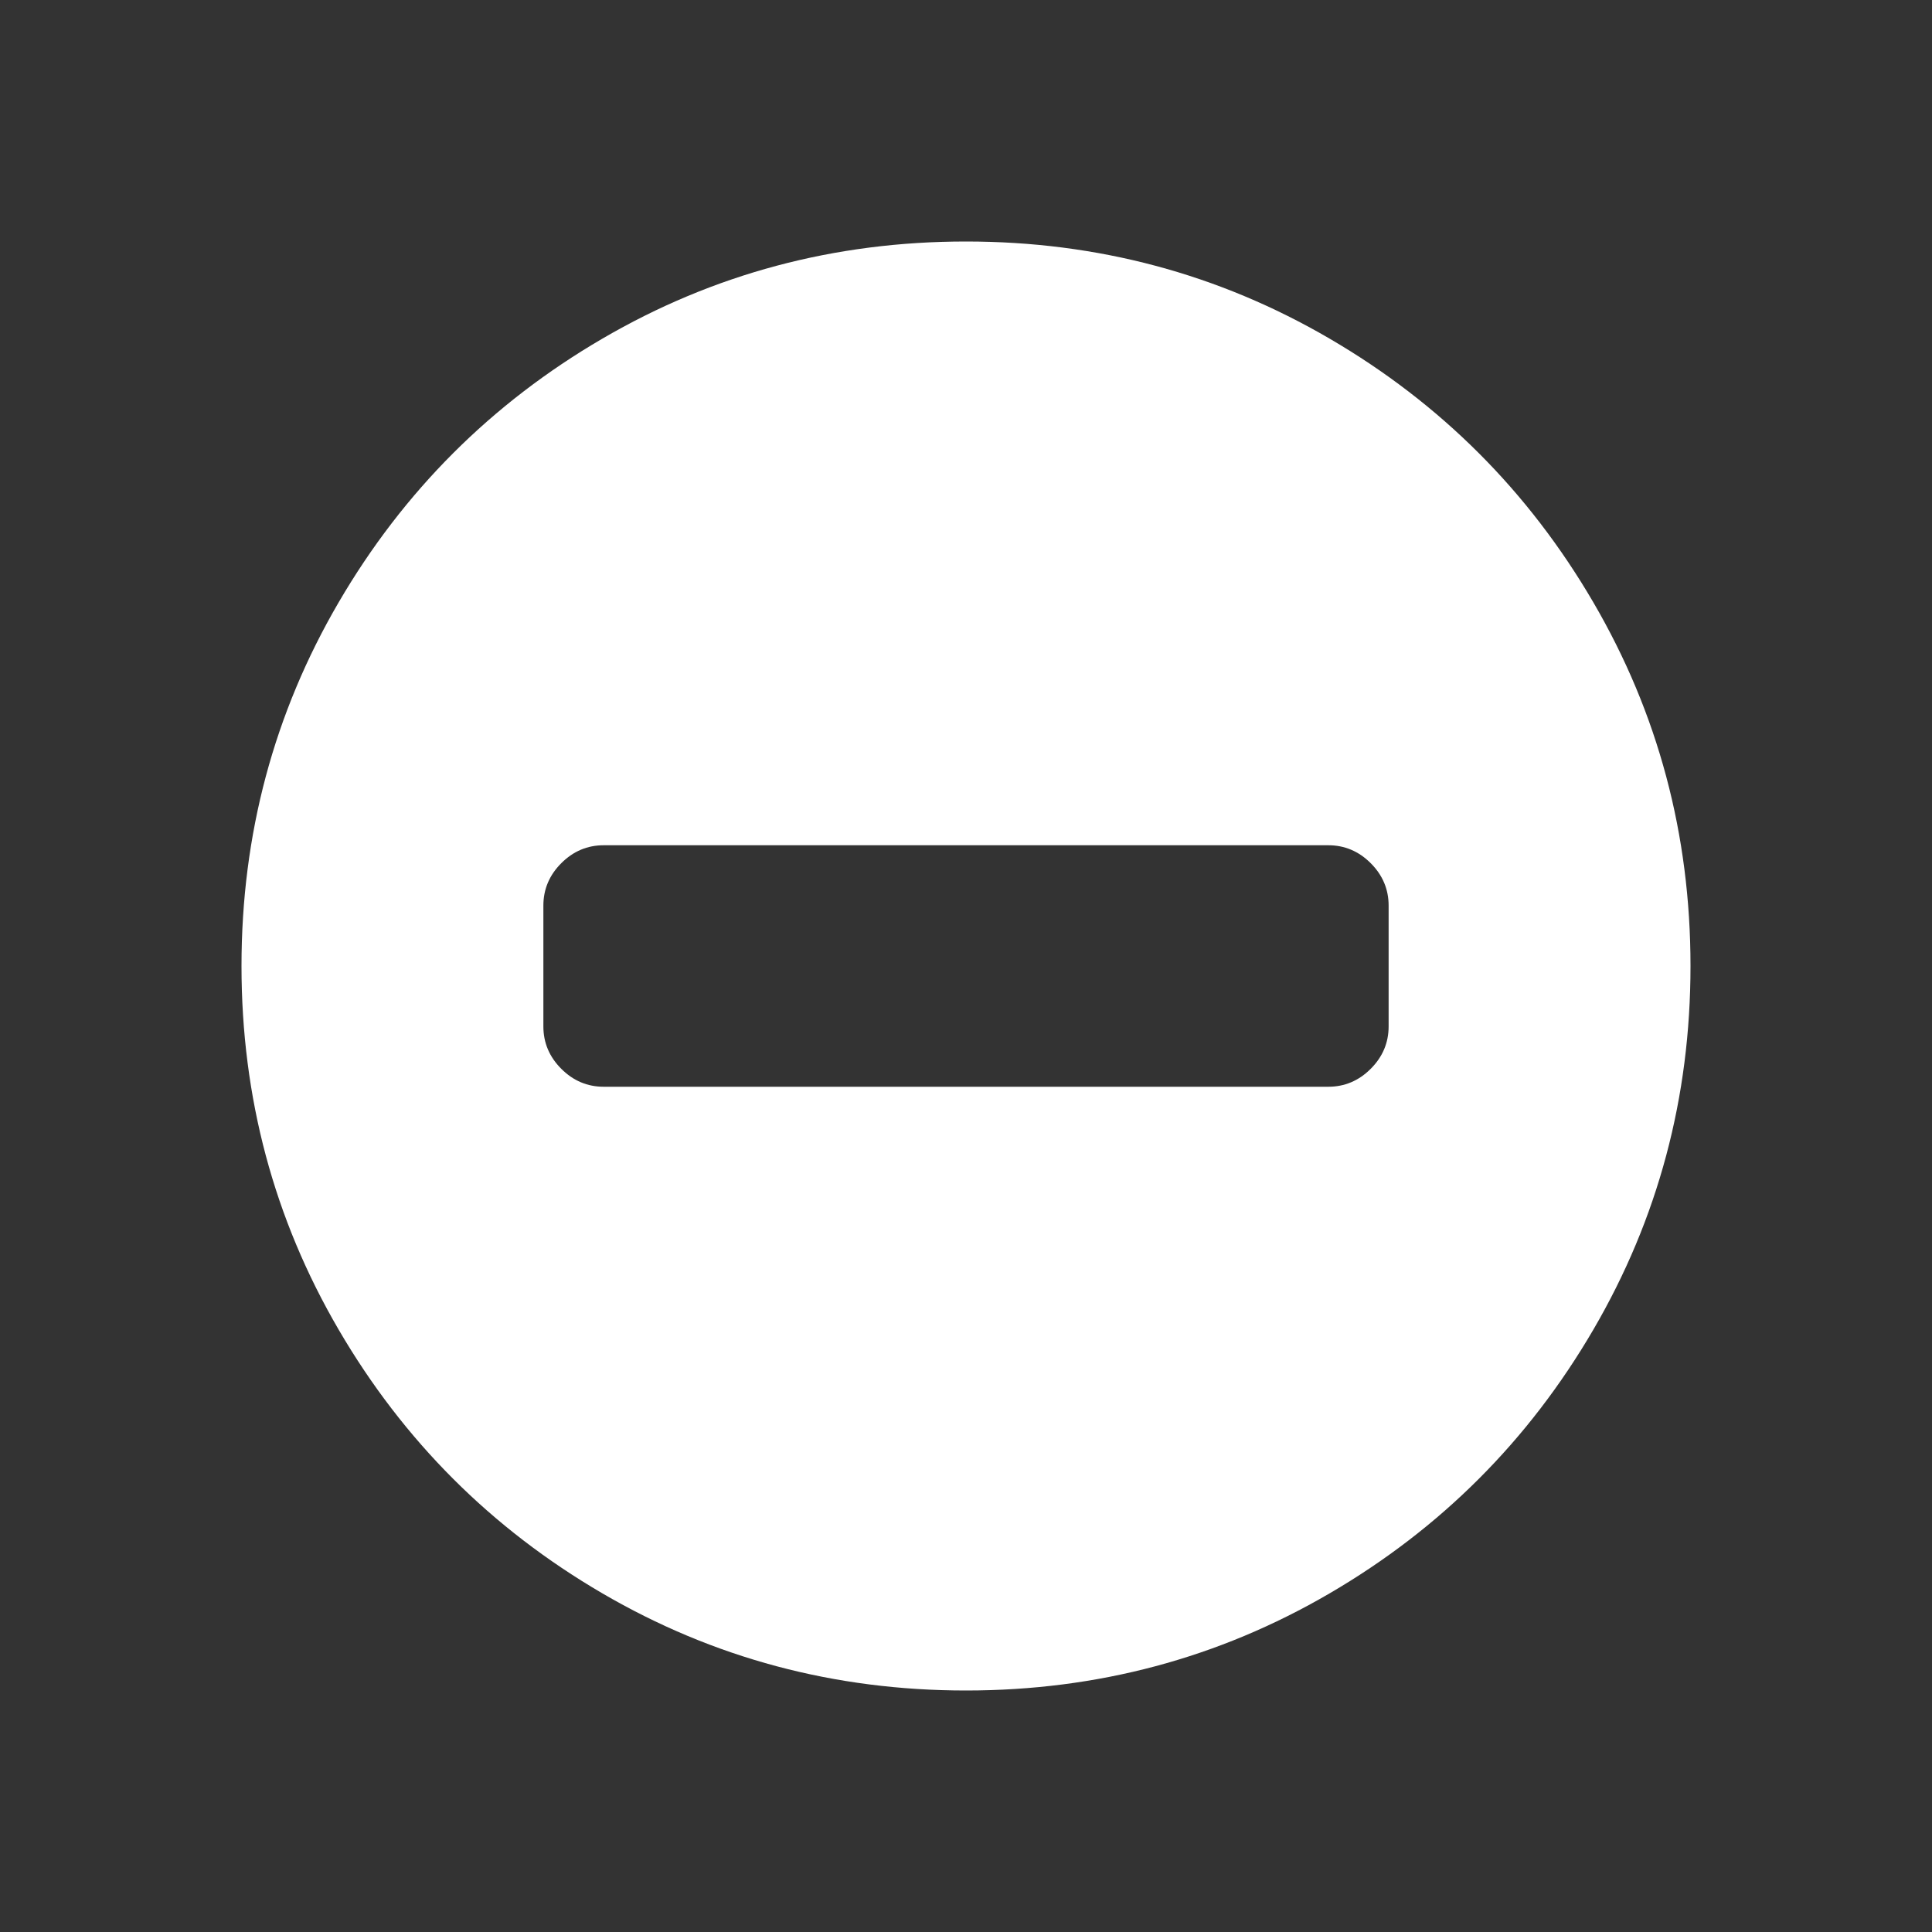 <?xml version="1.0" encoding="UTF-8"?>
<svg xmlns="http://www.w3.org/2000/svg" xmlns:xlink="http://www.w3.org/1999/xlink" width="2048" height="2048" viewBox="0 0 2048 2048" version="1.1">
<rect x="0" y="0" width="2048" height="2048" fill="#333333" stroke="none"/>
<g>
<path d="M 1472 1088 L 1472 960 C 1472 942.668 1465.668 927.668 1453 915 C 1440.332 902.332 1425.332 896 1408 896 L 640 896 C 622.668 896 607.668 902.332 595 915 C 582.332 927.668 576 942.668 576 960 L 576 1088 C 576 1105.332 582.332 1120.332 595 1133 C 607.668 1145.668 622.668 1152 640 1152 L 1408 1152 C 1425.332 1152 1440.332 1145.668 1453 1133 C 1465.668 1120.332 1472 1105.332 1472 1088 Z M 1792 1024 C 1792 1163.332 1757.668 1291.832 1689 1409.5 C 1620.332 1527.168 1527.168 1620.332 1409.5 1689 C 1291.832 1757.668 1163.332 1792 1024 1792 C 884.668 1792 756.168 1757.668 638.5 1689 C 520.832 1620.332 427.668 1527.168 359 1409.5 C 290.332 1291.832 256 1163.332 256 1024 C 256 884.668 290.332 756.168 359 638.5 C 427.668 520.832 520.832 427.668 638.5 359 C 756.168 290.332 884.668 256 1024 256 C 1163.332 256 1291.832 290.332 1409.5 359 C 1527.168 427.668 1620.332 520.832 1689 638.5 C 1757.668 756.168 1792 884.668 1792 1024 Z M 1792 1024 " fill="white" />
</g>
</svg>
